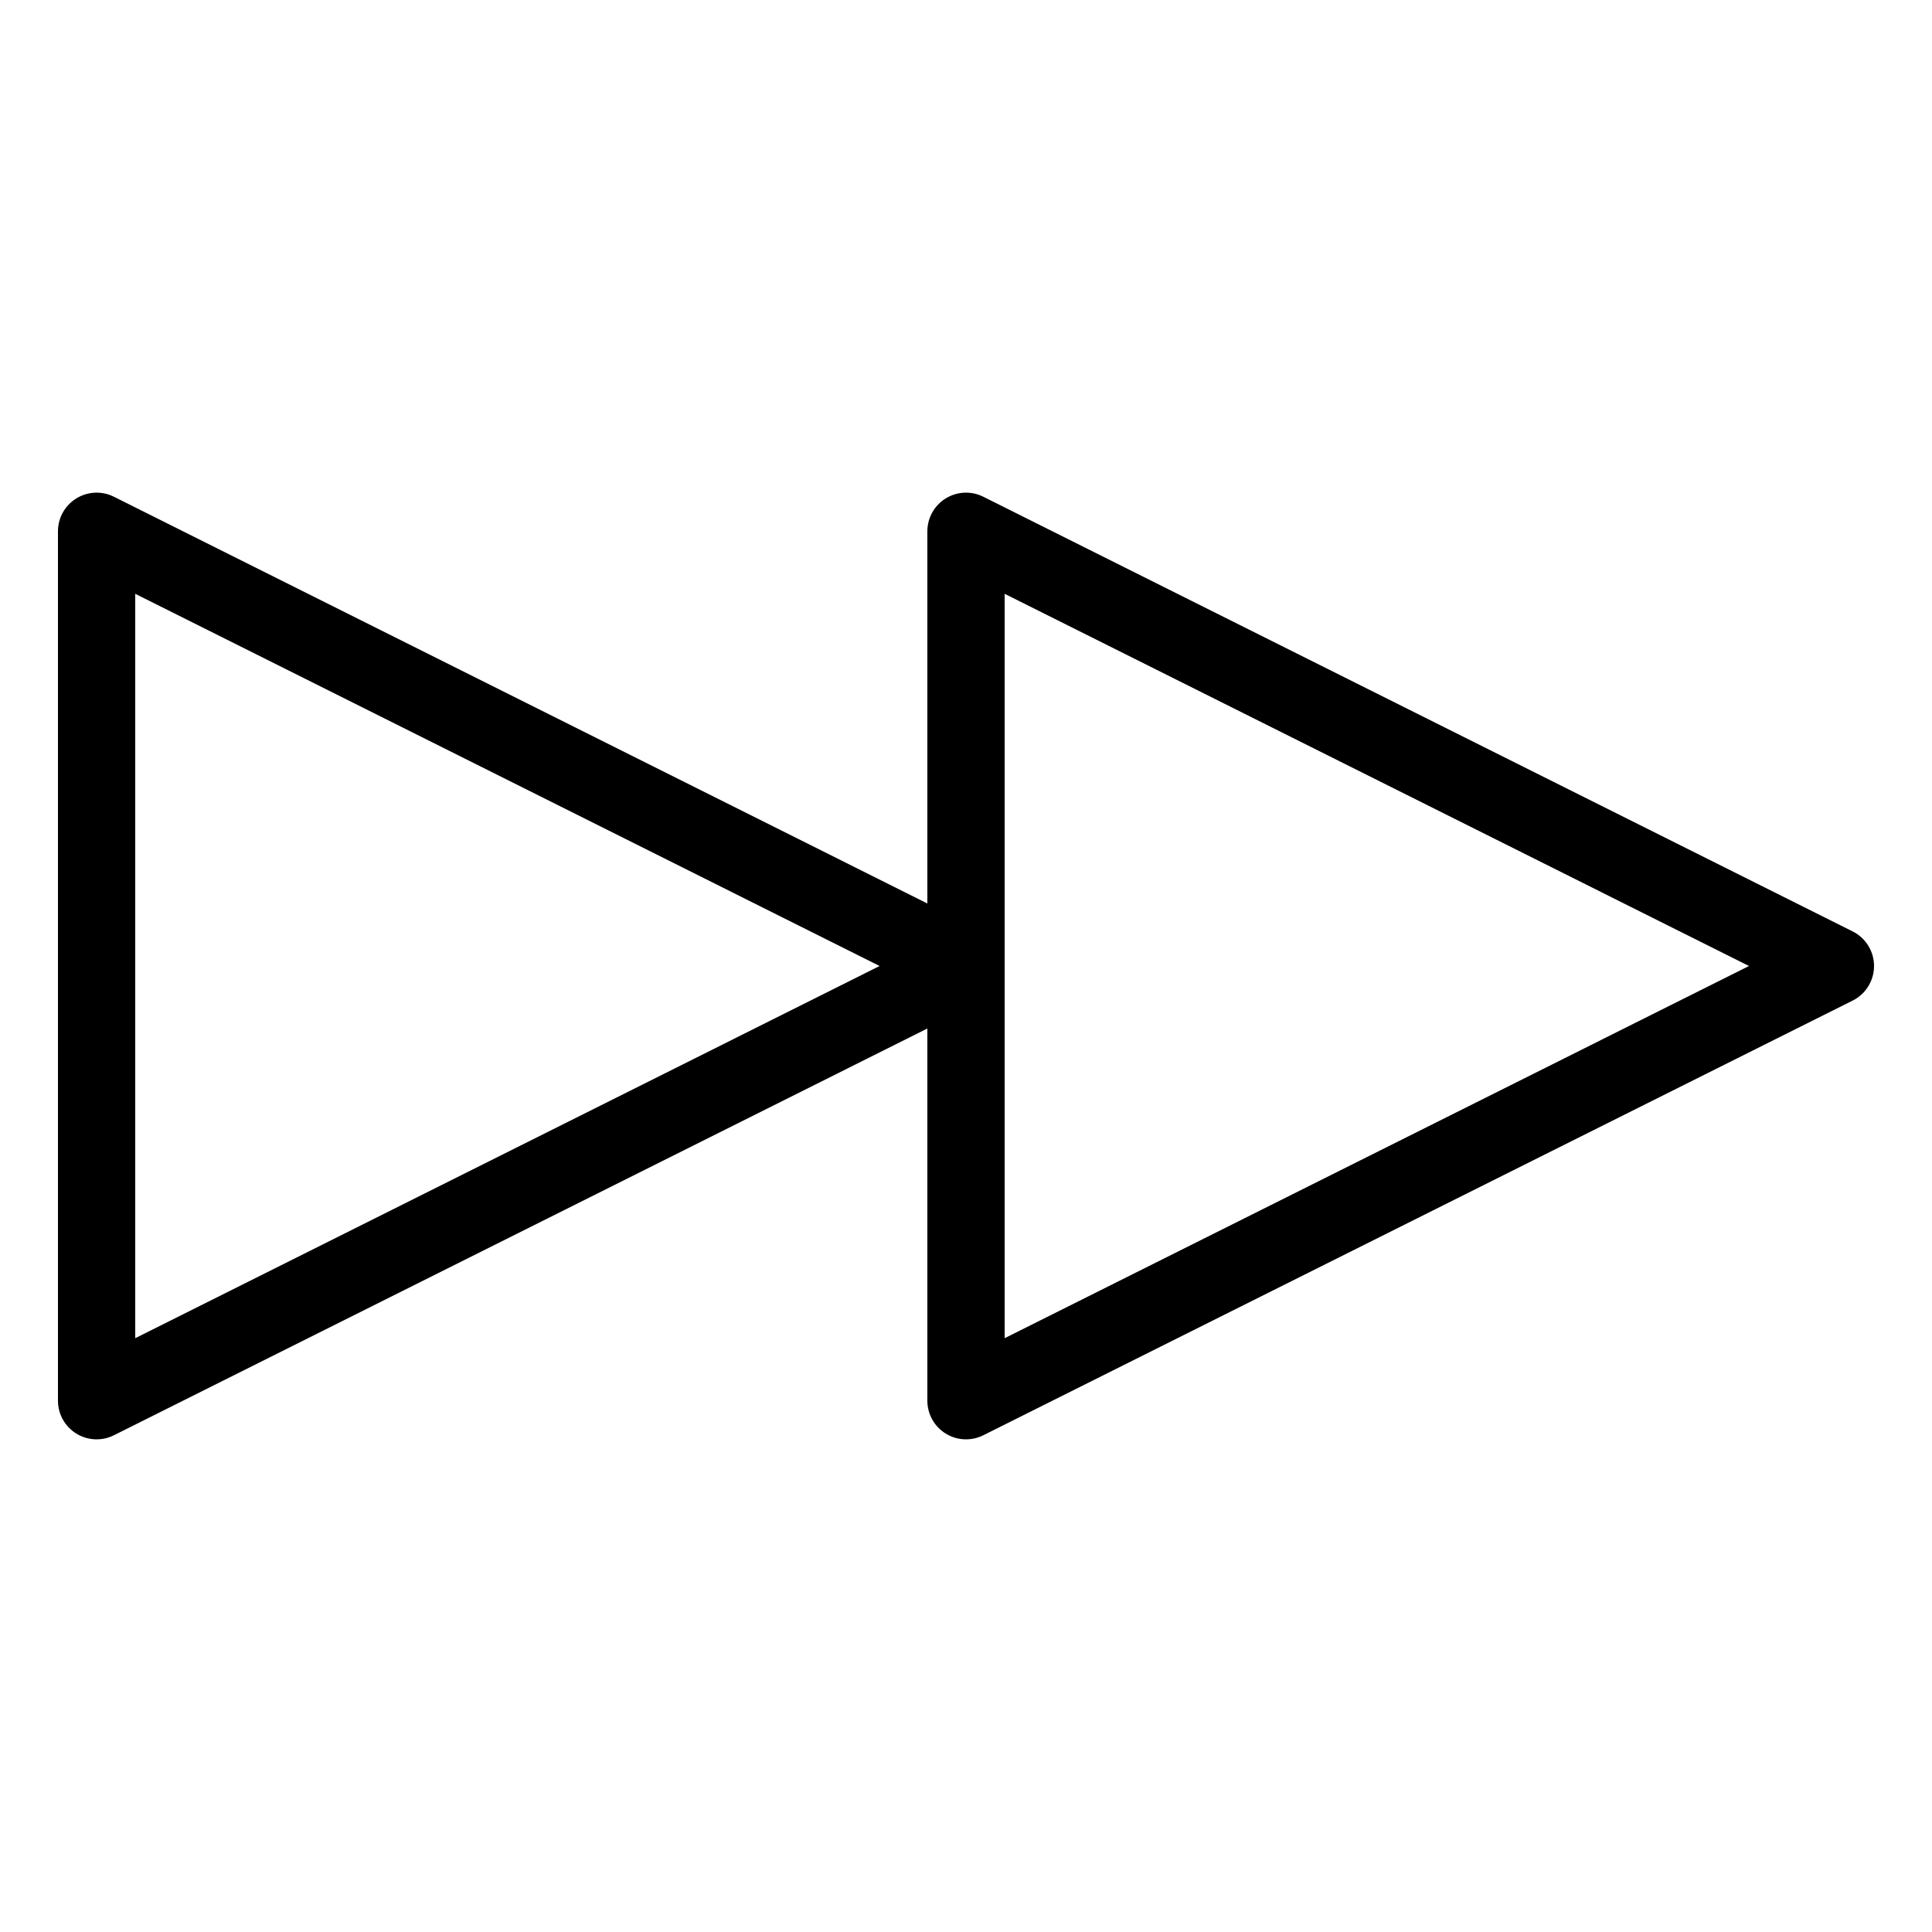 <?xml version="1.0" ?><svg id="Layer_1" style="enable-background:new 0 0 100 100;" version="1.1" viewBox="0 0 100 100" xml:space="preserve" xmlns="http://www.w3.org/2000/svg" xmlns:xlink="http://www.w3.org/1999/xlink"><path d="M95.895,48.211l-45-22.5c-0.619-0.31-1.356-0.277-1.946,0.088C48.359,26.163,48,26.807,48,27.5v19.264L5.895,25.711  c-0.62-0.31-1.355-0.277-1.946,0.088C3.359,26.163,3,26.807,3,27.5v45c0,0.693,0.359,1.337,0.948,1.701C4.27,74.4,4.635,74.5,5,74.5  c0.306,0,0.612-0.07,0.895-0.211L48,53.236V72.5c0,0.693,0.359,1.337,0.948,1.701C49.27,74.4,49.635,74.5,50,74.5  c0.306,0,0.612-0.07,0.895-0.211l45-22.5C96.572,51.45,97,50.757,97,50S96.572,48.55,95.895,48.211z M7,69.264V30.736L45.528,50  L7,69.264z M52,69.264V30.736L90.528,50L52,69.264z"/></svg>